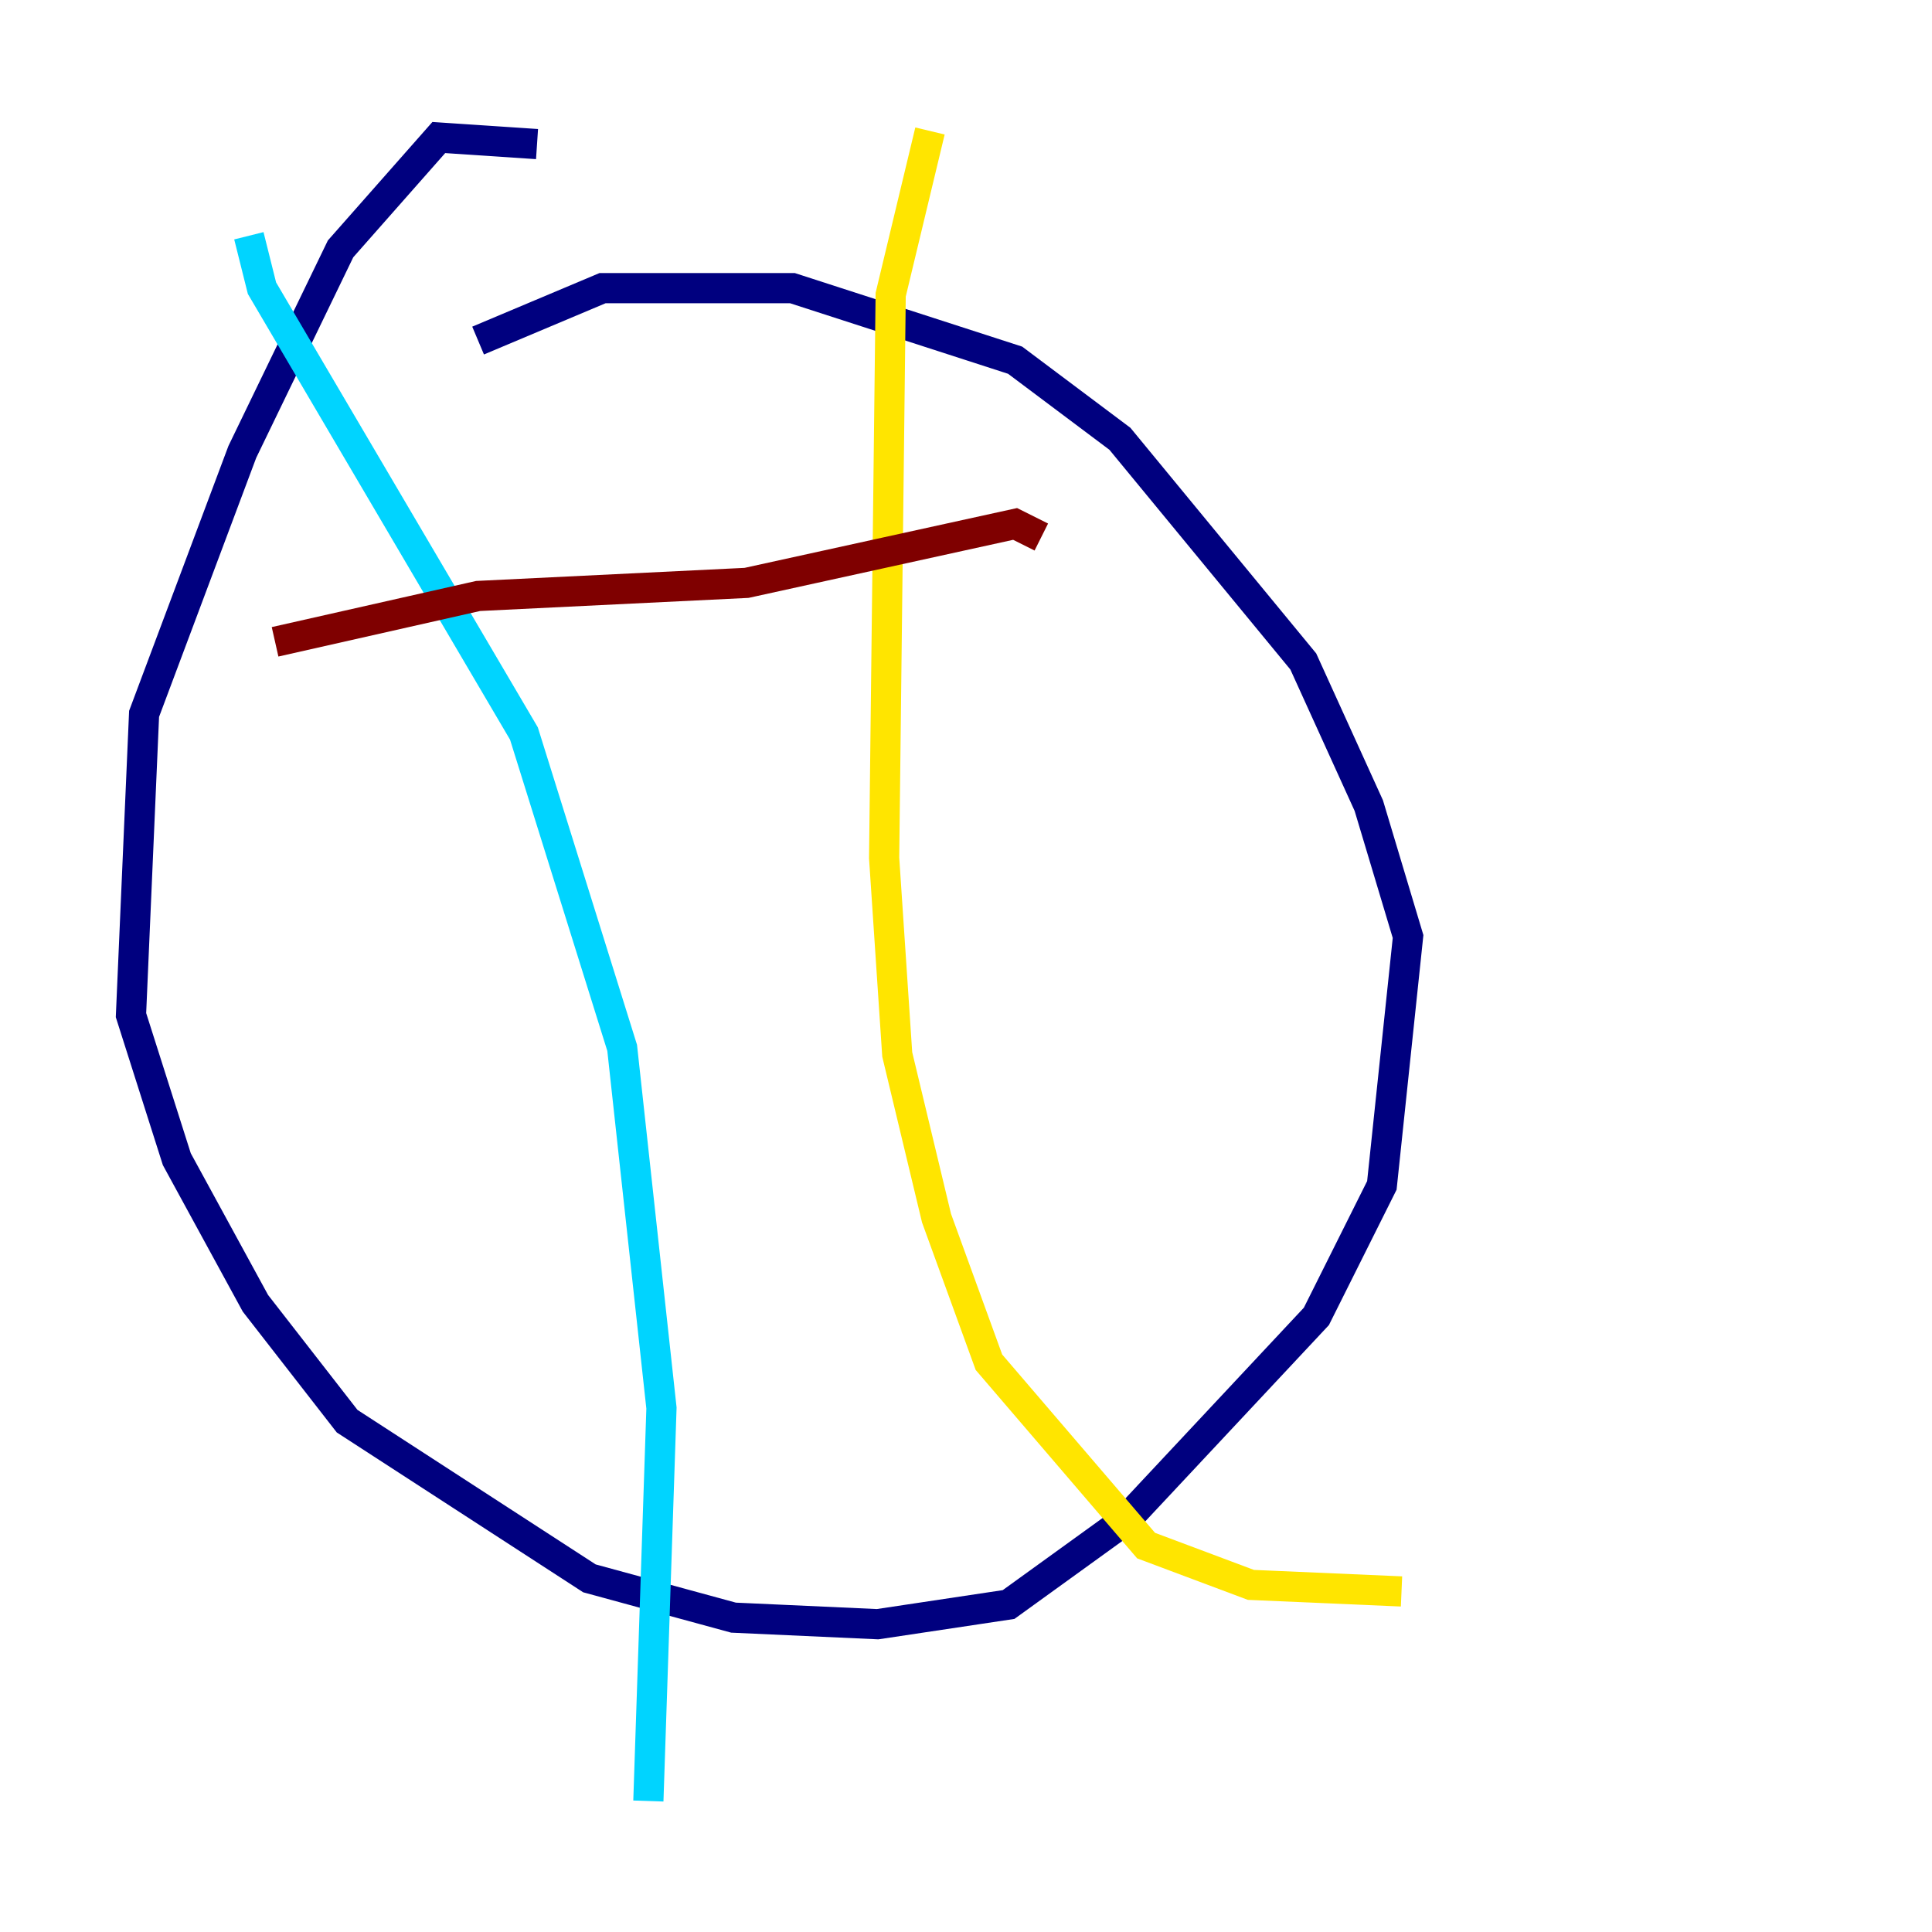 <?xml version="1.0" encoding="utf-8" ?>
<svg baseProfile="tiny" height="128" version="1.2" viewBox="0,0,128,128" width="128" xmlns="http://www.w3.org/2000/svg" xmlns:ev="http://www.w3.org/2001/xml-events" xmlns:xlink="http://www.w3.org/1999/xlink"><defs /><polyline fill="none" points="35.58,9.546 29.071,9.112 22.563,16.488 16.054,29.939 9.546,47.295 8.678,67.254 11.715,76.8 16.922,86.346 22.997,94.156 39.051,104.57 48.597,107.173 58.142,107.607 66.82,106.305 74.63,100.664 87.214,87.214 91.552,78.536 93.288,62.047 90.685,53.37 86.346,43.824 74.197,29.071 67.254,23.864 52.502,19.091 39.919,19.091 31.675,22.563" stroke="#00007f" stroke-width="2" /><polyline fill="none" points="16.488,15.62 17.356,19.091 34.712,48.597 41.22,69.424 43.824,93.288 42.956,119.322" stroke="#00d4ff" stroke-width="2" /><polyline fill="none" points="61.614,8.678 59.01,19.525 58.576,56.841 59.444,69.858 62.047,80.705 65.519,90.251 75.932,102.4 82.875,105.003 92.854,105.437" stroke="#ffe500" stroke-width="2" /><polyline fill="none" points="18.224,42.522 31.675,39.485 49.464,38.617 67.254,34.712 68.99,35.58" stroke="#7f0000" stroke-width="2" /></svg>